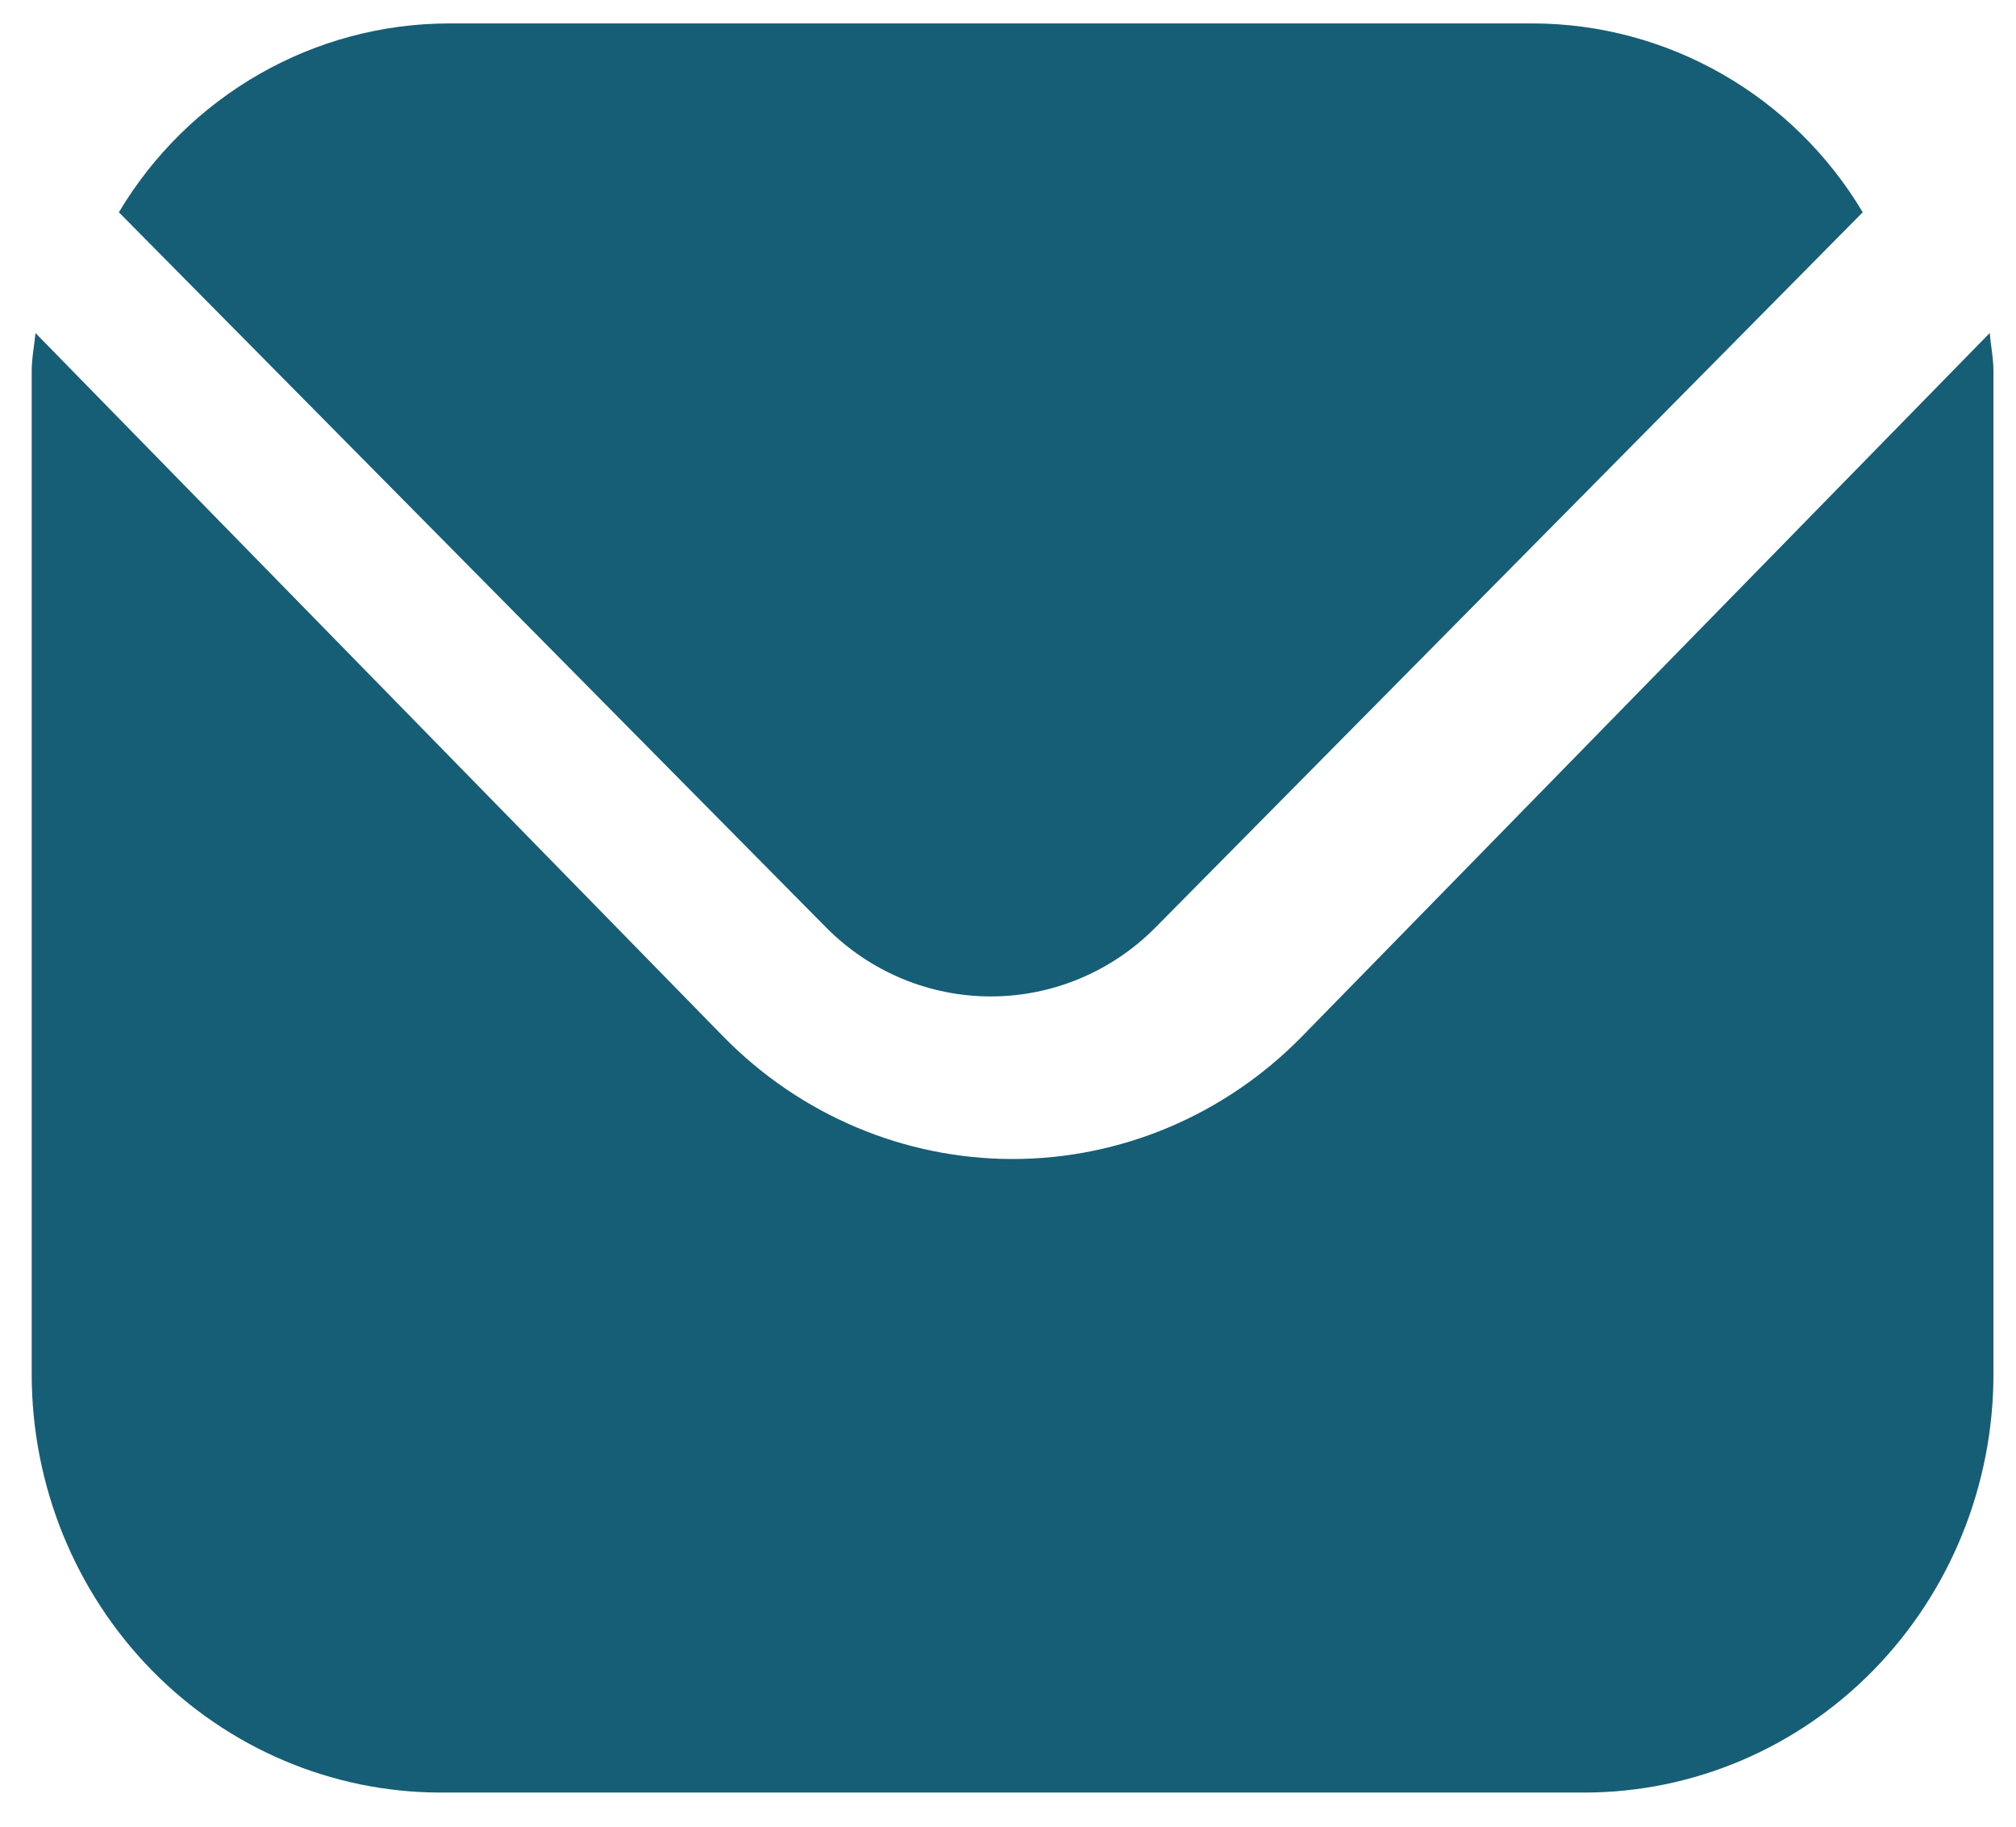 <svg width="32" height="29" viewBox="0 0 32 29" fill="none" xmlns="http://www.w3.org/2000/svg">
<path d="M31.583 5.287L20.661 16.46C19.443 17.702 17.793 18.4 16.073 18.4C14.353 18.4 12.703 17.702 11.485 16.46L0.563 5.287C0.544 5.496 0.503 5.686 0.503 5.895V21.822C0.505 23.581 1.189 25.268 2.405 26.512C3.622 27.756 5.27 28.456 6.99 28.458H25.155C26.875 28.456 28.524 27.756 29.74 26.512C30.956 25.268 31.64 23.581 31.642 21.822V5.895C31.642 5.686 31.601 5.496 31.583 5.287Z" fill="#155E75"/>
<path d="M18.336 14.729L29.567 3.37C29.023 2.457 28.255 1.702 27.339 1.177C26.422 0.652 25.387 0.374 24.334 0.372H7.12C6.066 0.374 5.031 0.652 4.115 1.177C3.198 1.702 2.431 2.457 1.887 3.37L13.118 14.729C13.811 15.427 14.749 15.819 15.727 15.819C16.705 15.819 17.643 15.427 18.336 14.729Z" fill="#155E75"/>
</svg>
